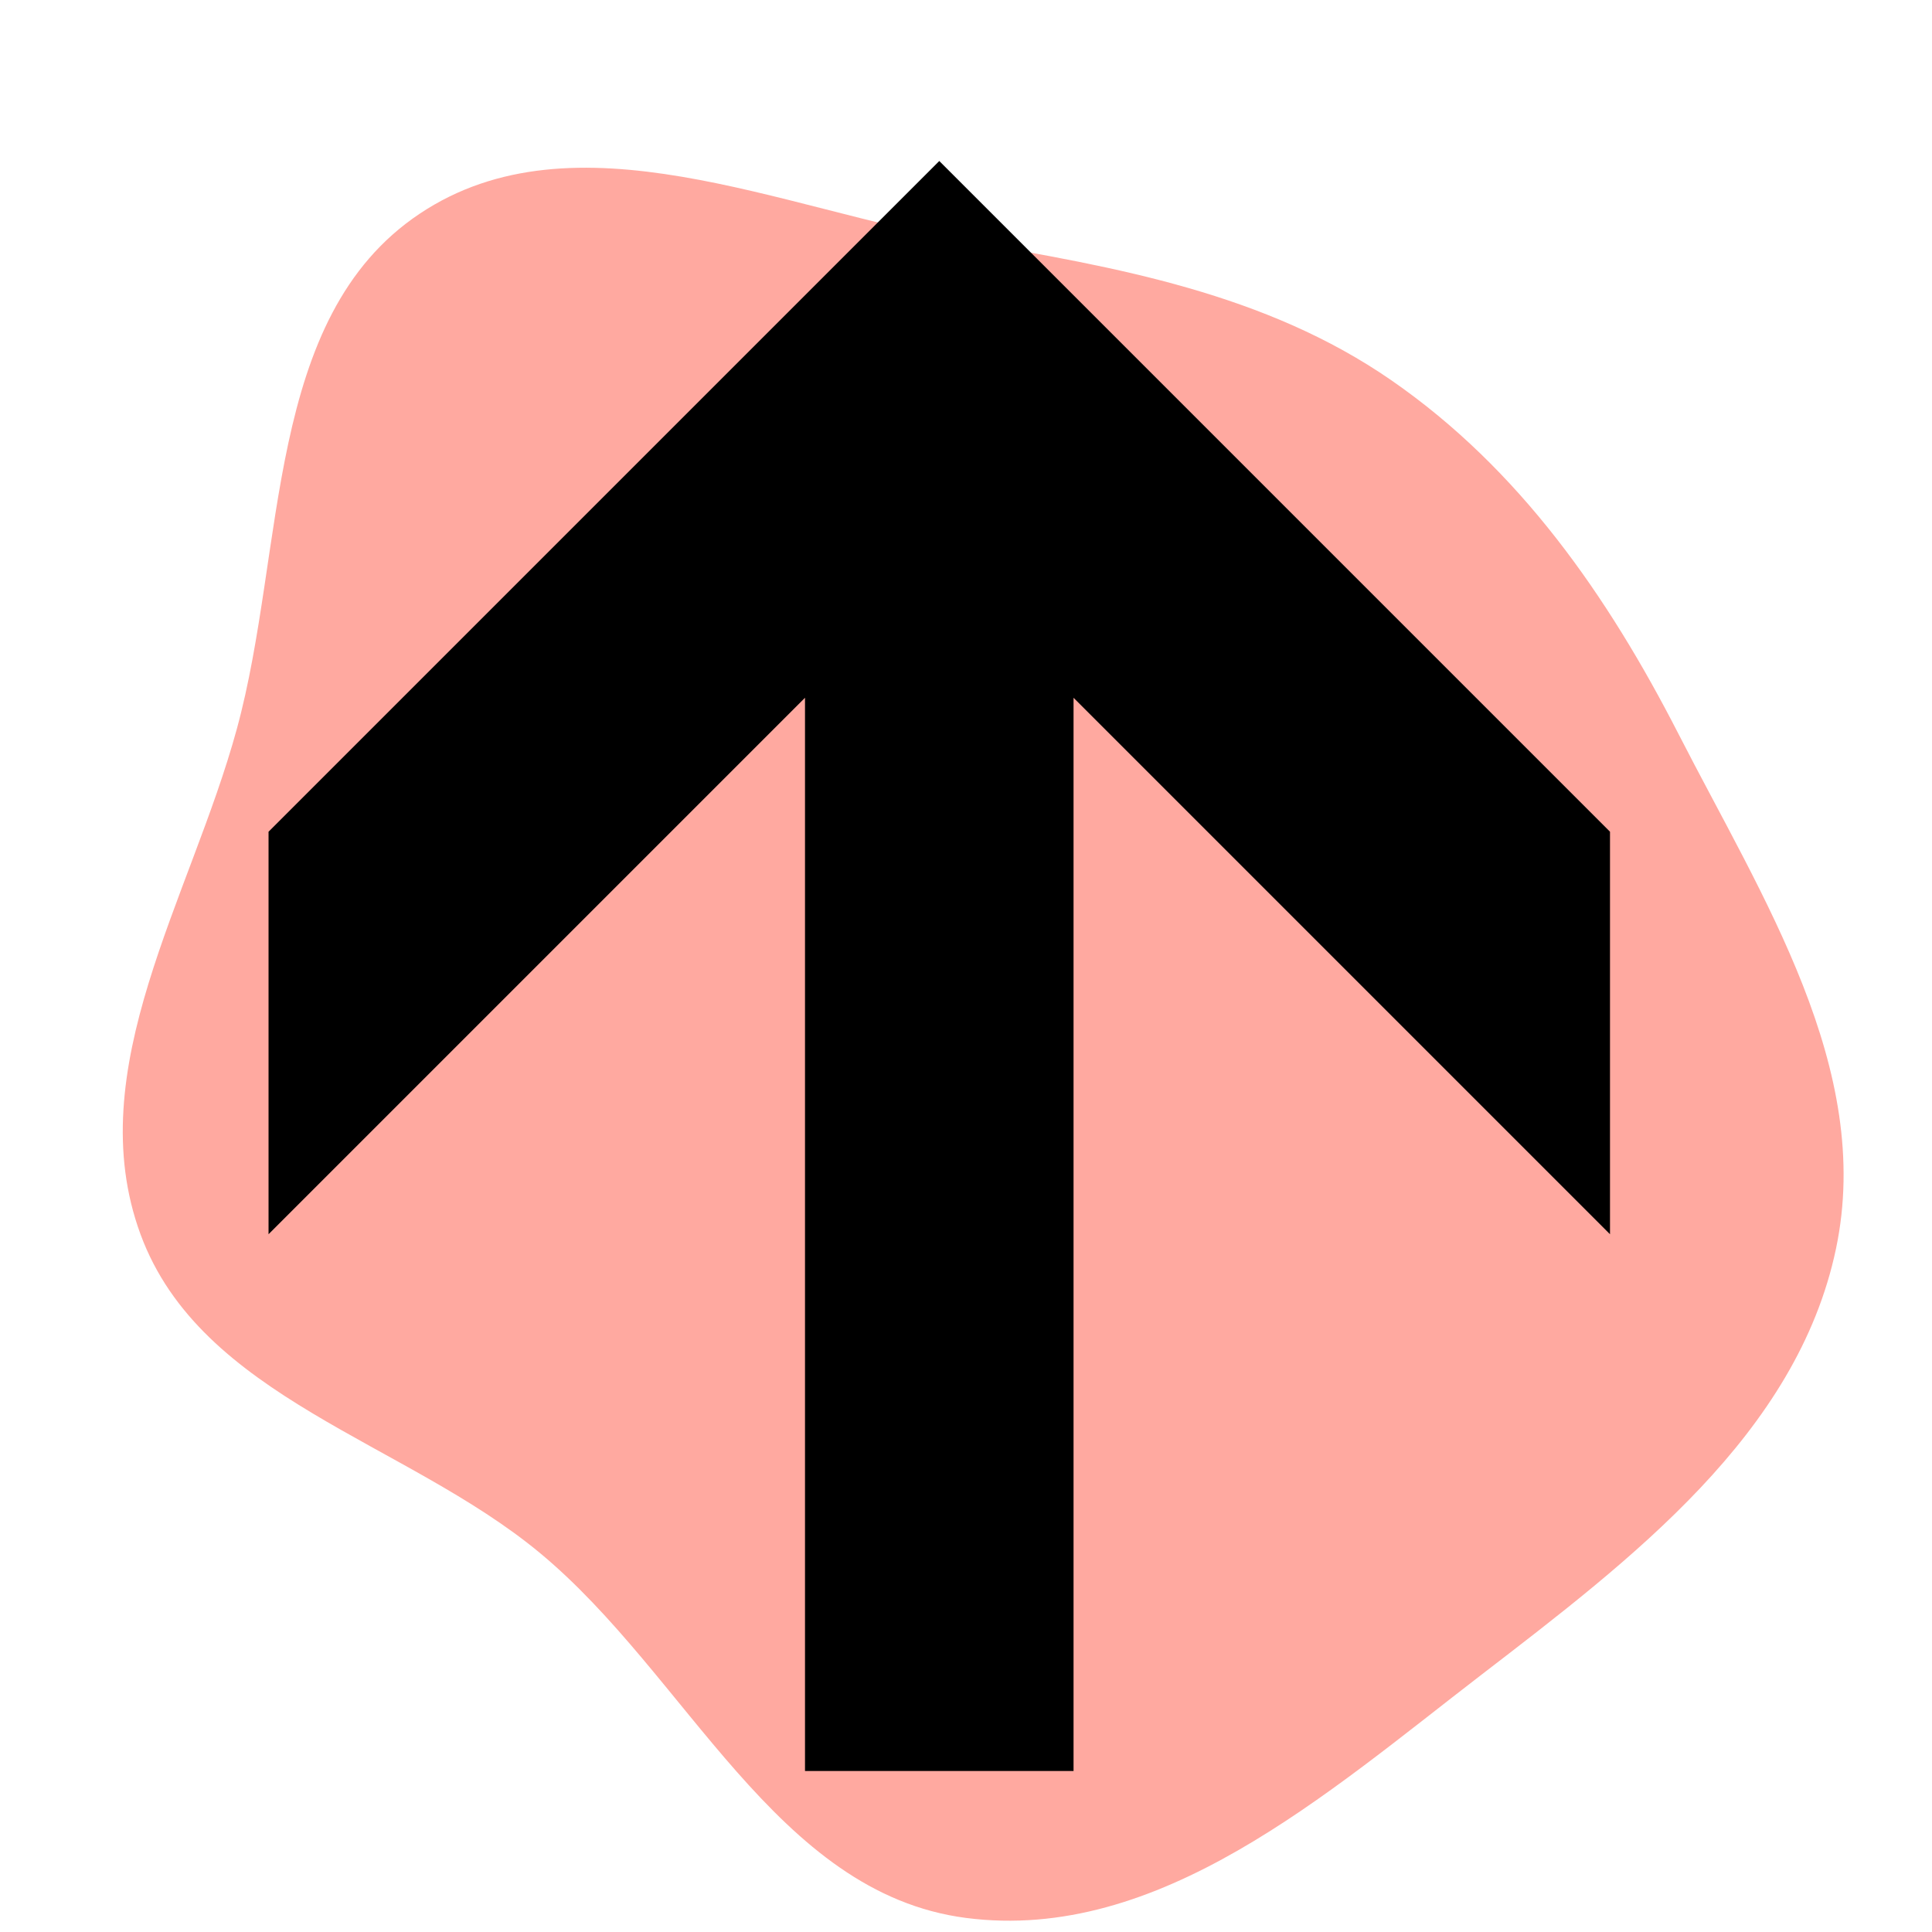 <!DOCTYPE svg PUBLIC "-//W3C//DTD SVG 1.1//EN" "http://www.w3.org/Graphics/SVG/1.1/DTD/svg11.dtd">
<!-- Uploaded to: SVG Repo, www.svgrepo.com, Transformed by: SVG Repo Mixer Tools -->
<svg fill="#000000" height="800px" width="800px" version="1.1" id="Layer_1" xmlns="http://www.w3.org/2000/svg" xmlns:xlink="http://www.w3.org/1999/xlink" viewBox="-51.2 -51.2 614.40 614.40" enable-background="new 0 0 512 512" xml:space="preserve">
<g id="SVGRepo_bgCarrier" stroke-width="0">
<path transform="translate(-51.2, -51.2), scale(19.2)" d="M16,31.767C19.196,32.182,21.977,29.708,24.532,27.743C27.02,25.829,29.764,23.754,30.41,20.682C31.036,17.704,29.192,14.873,27.805,12.164C26.629,9.867,25.169,7.768,23.047,6.3C20.964,4.859,18.497,4.425,16,3.997C12.948,3.474,9.522,1.82,6.948,3.542C4.377,5.262,4.738,9.091,3.922,12.076C3.155,14.883,1.323,17.711,2.327,20.443C3.325,23.155,6.713,23.875,8.939,25.719C11.386,27.745,12.85,31.358,16,31.767" fill="#ffa9a0" strokewidth="0"/>
</g>
<g id="SVGRepo_tracerCarrier" stroke-linecap="round" stroke-linejoin="round"/>
<g id="SVGRepo_iconCarrier"> <polygon points="247.5,0 34.2,213.3 34.2,341.3 204.8,170.7 204.8,512 290.2,512 290.2,170.7 460.8,341.3 460.8,213.3 "/> </g>
</svg>